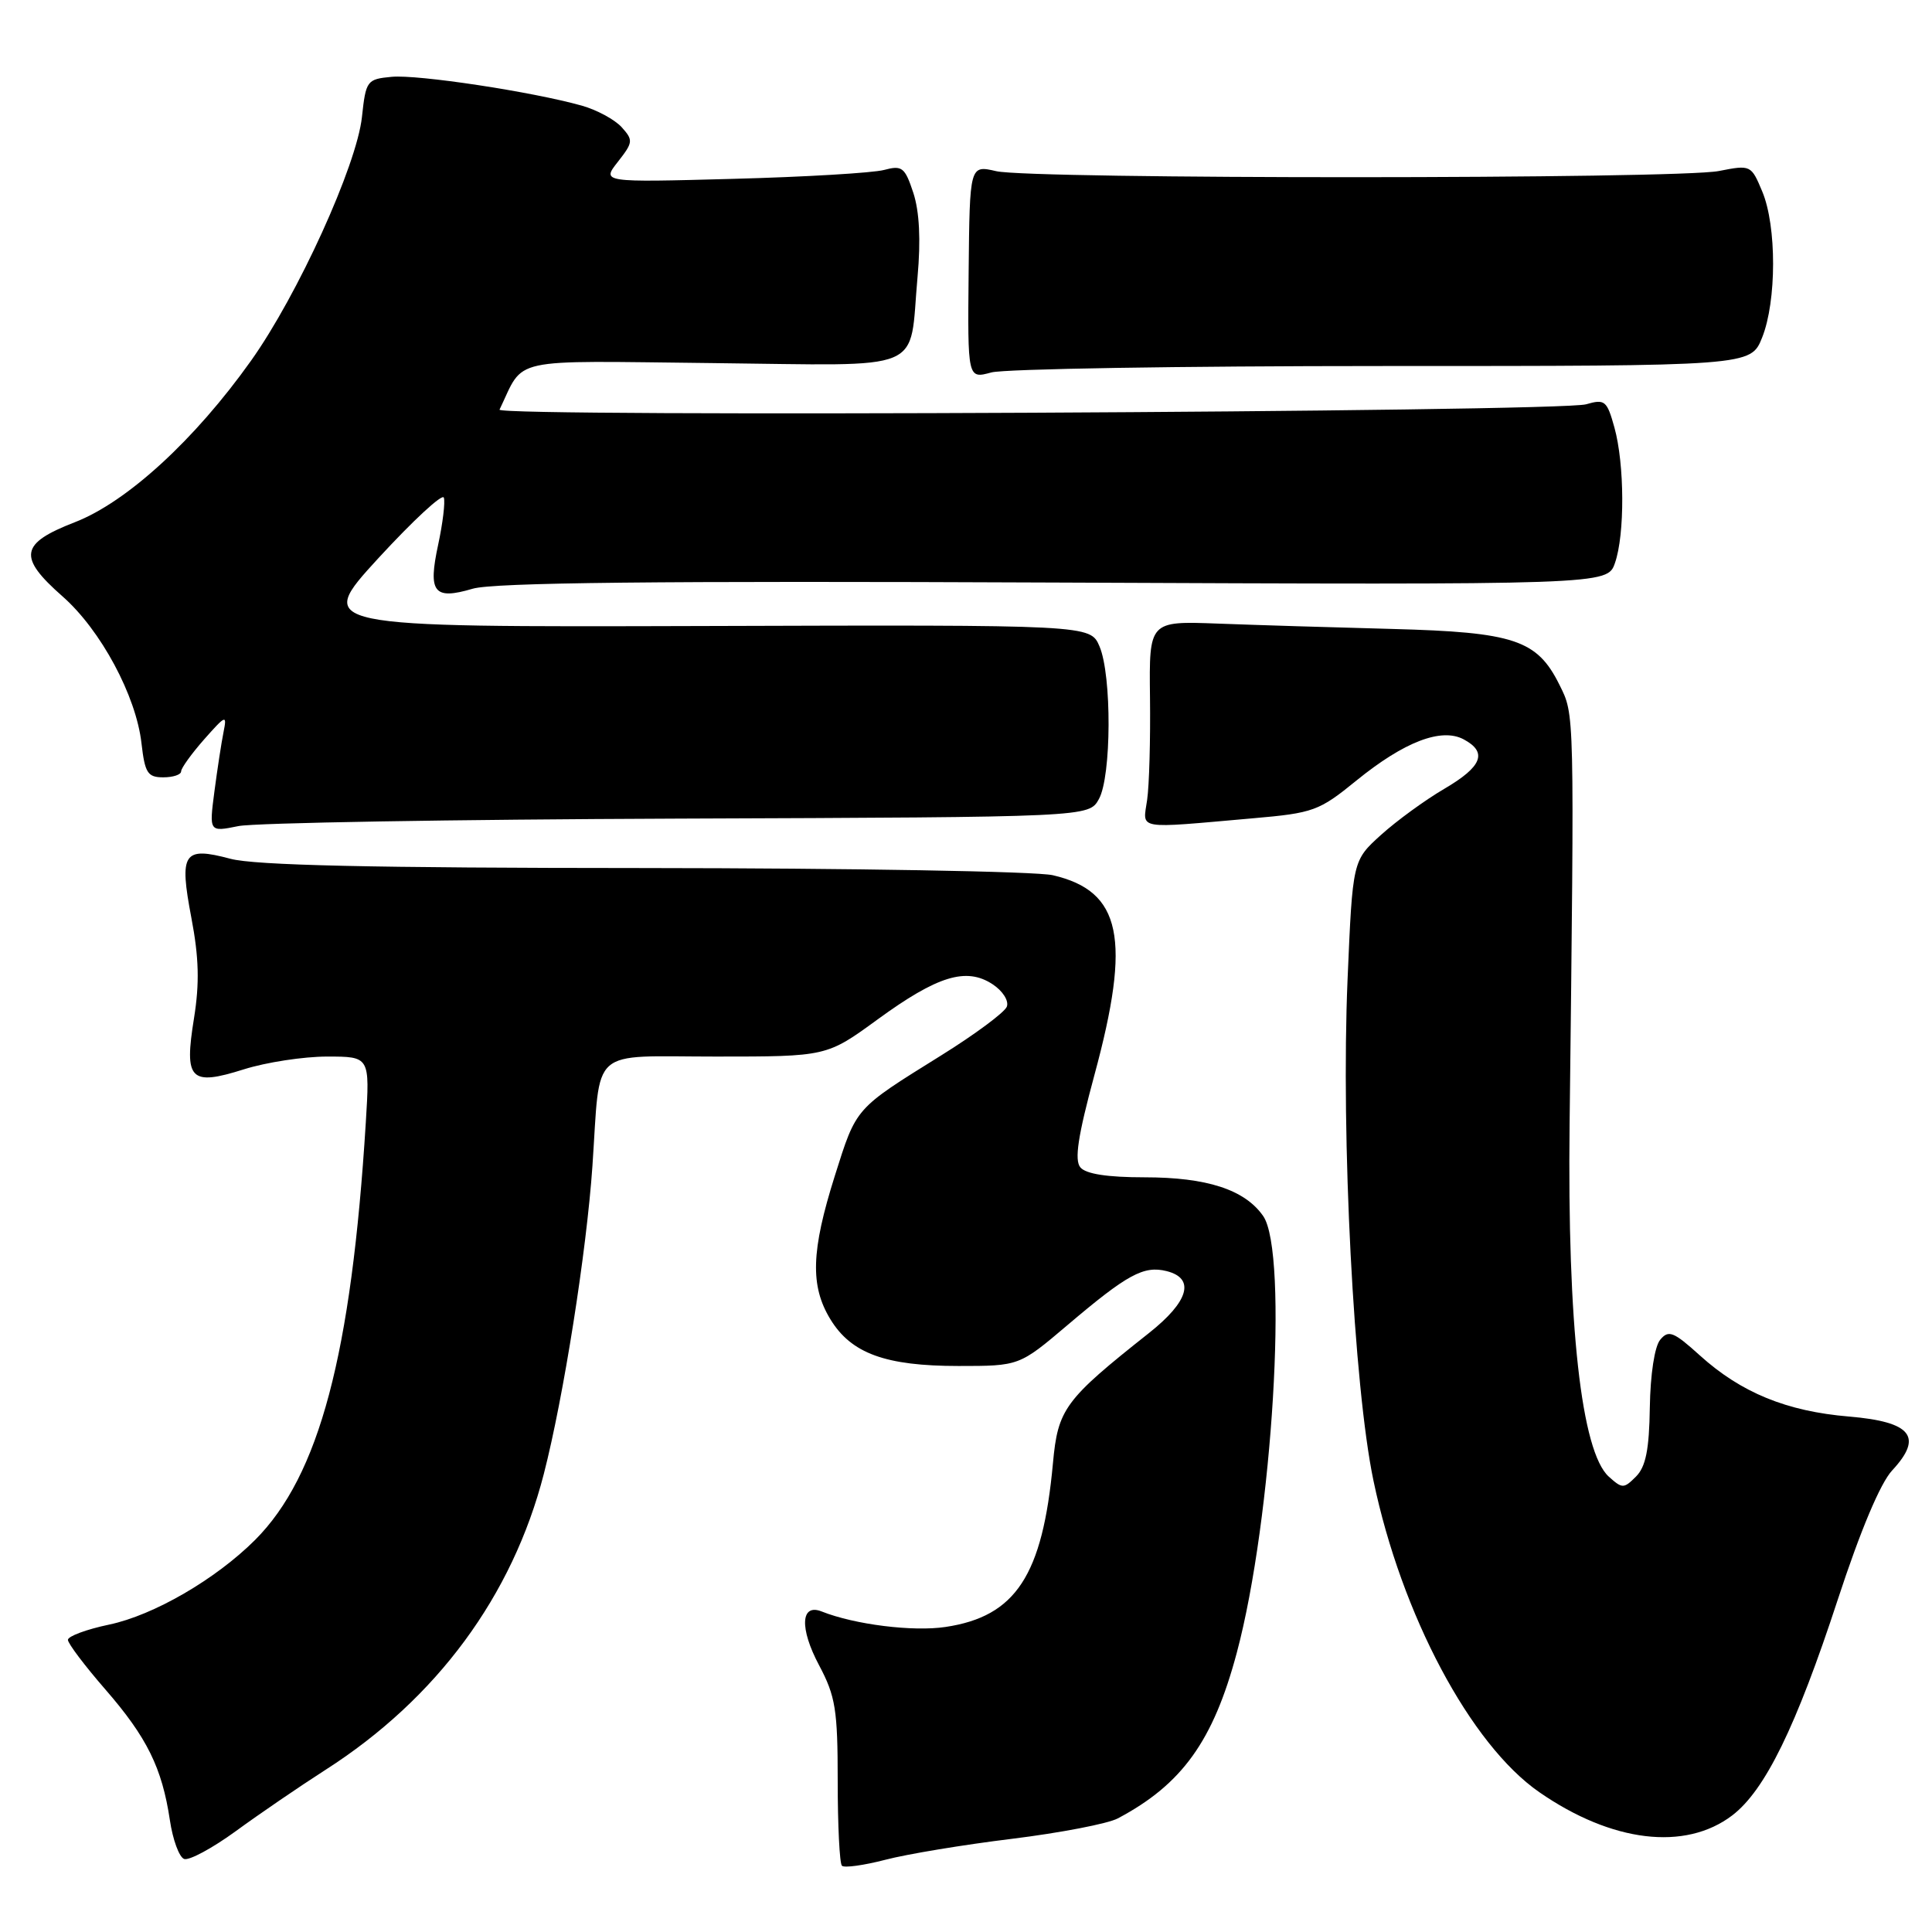<?xml version="1.0" encoding="UTF-8" standalone="no"?>
<!DOCTYPE svg PUBLIC "-//W3C//DTD SVG 1.1//EN" "http://www.w3.org/Graphics/SVG/1.1/DTD/svg11.dtd" >
<svg xmlns="http://www.w3.org/2000/svg" xmlns:xlink="http://www.w3.org/1999/xlink" version="1.1" viewBox="0 0 256 256">
 <g >
 <path fill="currentColor"
d=" M 134.11 243.65 C 140.49 242.86 146.79 241.65 148.11 240.95 C 156.63 236.44 160.76 230.69 163.88 219.00 C 168.62 201.26 170.75 165.94 167.37 161.12 C 164.93 157.63 159.92 156.00 151.65 156.00 C 146.75 156.00 143.88 155.56 143.15 154.68 C 142.35 153.71 142.83 150.52 145.02 142.43 C 149.92 124.36 148.61 118.08 139.50 115.97 C 137.30 115.46 112.89 115.04 85.26 115.02 C 49.28 115.01 33.75 114.66 30.52 113.79 C 24.29 112.13 23.72 113.00 25.36 121.63 C 26.36 126.88 26.45 130.27 25.71 134.90 C 24.38 143.11 25.19 143.94 32.32 141.69 C 35.27 140.76 40.23 140.00 43.34 140.00 C 49.01 140.00 49.01 140.00 48.47 148.75 C 46.56 179.51 42.30 195.54 33.80 204.05 C 28.58 209.26 20.37 214.03 14.45 215.27 C 11.45 215.90 9.00 216.81 9.00 217.29 C 9.00 217.77 11.23 220.72 13.96 223.86 C 19.48 230.21 21.47 234.25 22.51 241.18 C 22.89 243.76 23.74 246.07 24.39 246.32 C 25.04 246.57 28.12 244.91 31.24 242.64 C 34.36 240.36 39.72 236.70 43.15 234.50 C 57.87 225.07 67.90 211.47 72.06 195.30 C 74.68 185.12 77.72 165.83 78.50 154.50 C 79.60 138.48 77.88 140.00 94.85 140.00 C 109.54 140.00 109.54 140.00 116.30 135.07 C 124.22 129.30 128.03 128.13 131.51 130.41 C 132.87 131.30 133.70 132.61 133.41 133.39 C 133.11 134.15 129.19 137.06 124.69 139.86 C 113.21 147.01 113.51 146.66 110.61 155.83 C 107.48 165.76 107.33 170.39 110.03 174.81 C 112.79 179.34 117.33 181.00 127.00 181.00 C 135.06 181.00 135.06 181.00 141.45 175.58 C 149.39 168.84 151.55 167.67 154.59 168.43 C 158.40 169.39 157.53 172.45 152.25 176.63 C 141.06 185.49 140.18 186.68 139.52 193.89 C 138.15 208.77 134.59 214.19 125.29 215.58 C 120.98 216.23 113.26 215.27 108.88 213.53 C 106.09 212.42 105.92 215.75 108.53 220.65 C 110.71 224.76 111.00 226.54 111.00 235.98 C 111.00 241.86 111.25 246.92 111.56 247.22 C 111.86 247.53 114.45 247.17 117.31 246.43 C 120.16 245.68 127.72 244.43 134.11 243.65 Z  M 229.53 240.55 C 233.88 237.23 237.99 228.82 243.50 212.00 C 246.51 202.81 249.15 196.53 250.72 194.84 C 254.87 190.38 253.29 188.40 245.01 187.70 C 236.75 187.01 230.71 184.54 225.25 179.61 C 221.76 176.45 221.09 176.19 219.99 177.52 C 219.24 178.41 218.68 182.11 218.61 186.49 C 218.53 192.08 218.07 194.36 216.78 195.65 C 215.16 197.27 214.96 197.27 213.17 195.66 C 209.54 192.37 207.67 175.59 207.98 149.00 C 208.62 93.56 208.65 94.81 206.62 90.71 C 203.67 84.78 200.63 83.77 184.52 83.34 C 176.81 83.14 166.40 82.82 161.38 82.63 C 152.26 82.29 152.26 82.29 152.38 92.40 C 152.45 97.95 152.28 104.08 152.00 106.00 C 151.43 110.00 150.32 109.81 166.00 108.43 C 174.05 107.73 174.78 107.46 179.74 103.42 C 186.07 98.28 190.99 96.39 193.95 97.97 C 197.14 99.68 196.40 101.58 191.38 104.52 C 188.83 106.01 185.06 108.76 182.99 110.63 C 179.23 114.03 179.23 114.03 178.56 129.76 C 177.67 150.69 179.38 183.72 181.99 196.19 C 185.71 213.97 194.86 231.17 203.96 237.47 C 213.57 244.13 223.29 245.30 229.53 240.55 Z  M 89.89 108.47 C 144.29 108.27 144.29 108.27 145.61 105.88 C 147.28 102.87 147.33 89.49 145.69 85.65 C 144.47 82.79 144.47 82.79 93.12 82.95 C 41.77 83.10 41.77 83.10 50.11 73.99 C 54.71 68.99 58.62 65.36 58.81 65.94 C 59.01 66.52 58.67 69.33 58.06 72.17 C 56.69 78.52 57.48 79.53 62.63 78.01 C 65.41 77.19 87.04 76.96 139.74 77.19 C 212.98 77.50 212.98 77.50 213.99 74.60 C 215.31 70.82 215.27 61.52 213.92 56.65 C 212.93 53.08 212.65 52.85 210.17 53.57 C 206.65 54.60 65.70 55.29 66.19 54.28 C 69.57 47.25 66.99 47.81 94.36 48.11 C 123.20 48.42 120.41 49.59 121.58 36.68 C 122.02 31.78 121.83 28.03 121.02 25.55 C 119.90 22.16 119.53 21.88 117.14 22.52 C 115.69 22.91 106.67 23.45 97.11 23.70 C 79.72 24.17 79.72 24.17 81.88 21.43 C 83.89 18.86 83.93 18.58 82.37 16.85 C 81.45 15.84 79.08 14.56 77.10 14.00 C 70.51 12.15 55.33 9.85 51.89 10.18 C 48.62 10.49 48.48 10.67 47.96 15.50 C 47.27 21.92 39.46 39.09 33.26 47.80 C 25.81 58.28 16.82 66.52 9.91 69.20 C 2.64 72.02 2.34 73.79 8.28 79.02 C 13.35 83.47 18.05 92.22 18.75 98.51 C 19.20 102.42 19.56 103.00 21.63 103.00 C 22.93 103.00 24.00 102.65 24.00 102.21 C 24.00 101.78 25.38 99.87 27.06 97.96 C 29.93 94.72 30.09 94.66 29.62 97.00 C 29.34 98.38 28.80 101.92 28.41 104.88 C 27.71 110.25 27.71 110.25 31.60 109.46 C 33.75 109.03 59.98 108.58 89.89 108.47 Z  M 183.24 48.50 C 231.98 48.50 231.98 48.50 233.49 44.73 C 235.42 39.91 235.43 29.97 233.51 25.38 C 232.04 21.86 231.98 21.83 227.76 22.66 C 222.28 23.74 136.63 23.76 132.00 22.68 C 128.49 21.87 128.49 21.87 128.35 36.04 C 128.21 50.21 128.21 50.21 131.36 49.35 C 133.09 48.88 156.43 48.50 183.24 48.50 Z "/>
</g>
</svg>